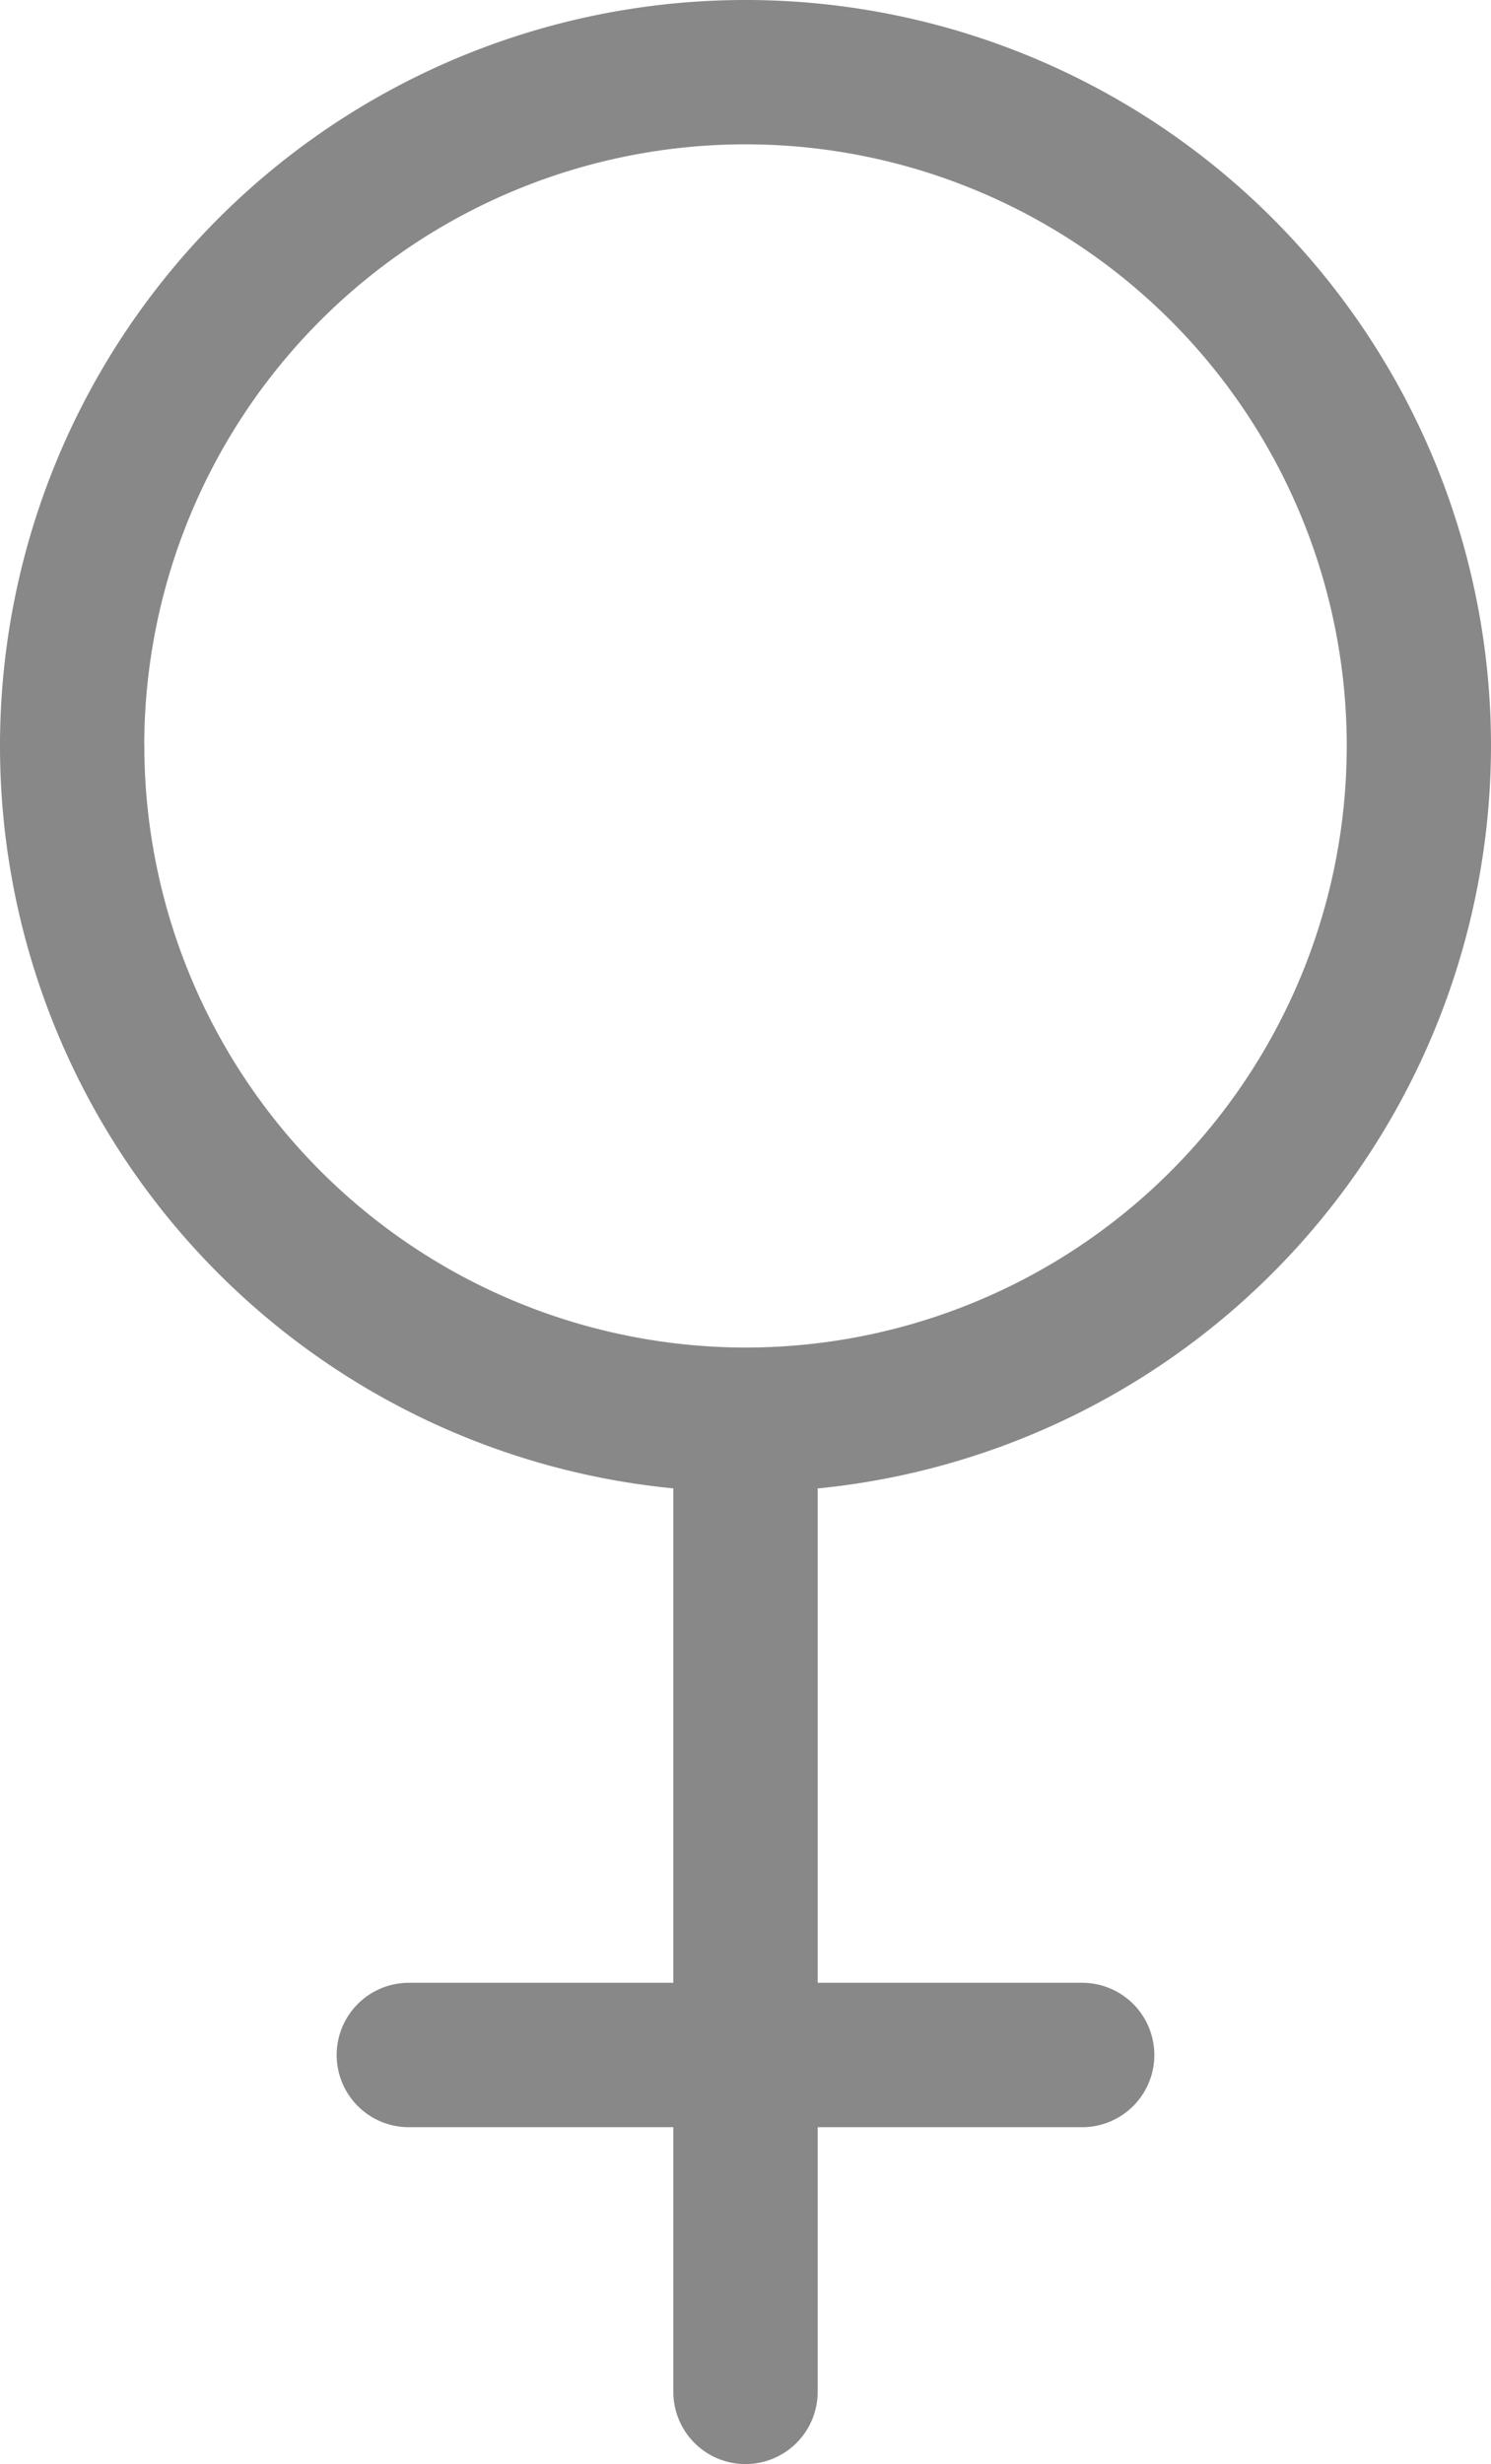 <svg xmlns="http://www.w3.org/2000/svg" width="20" height="33.033" viewBox="0 0 20 33.033">
  <g id="female" transform="translate(-104)">
    <path id="Path_196" data-name="Path 196" d="M121,10a10,10,0,1,0-10.968,9.953v6.628h-3.548a.968.968,0,1,0,0,1.936h3.548v3.548a.968.968,0,1,0,1.936,0V28.517h3.548a.968.968,0,1,0,0-1.936h-3.548V19.954A10.014,10.014,0,0,0,121,10Zm-18.065,0A8.065,8.065,0,1,1,111,18.065,8.074,8.074,0,0,1,102.936,10Z" transform="translate(3 0)" fill="#888"/>
  </g>
</svg>
